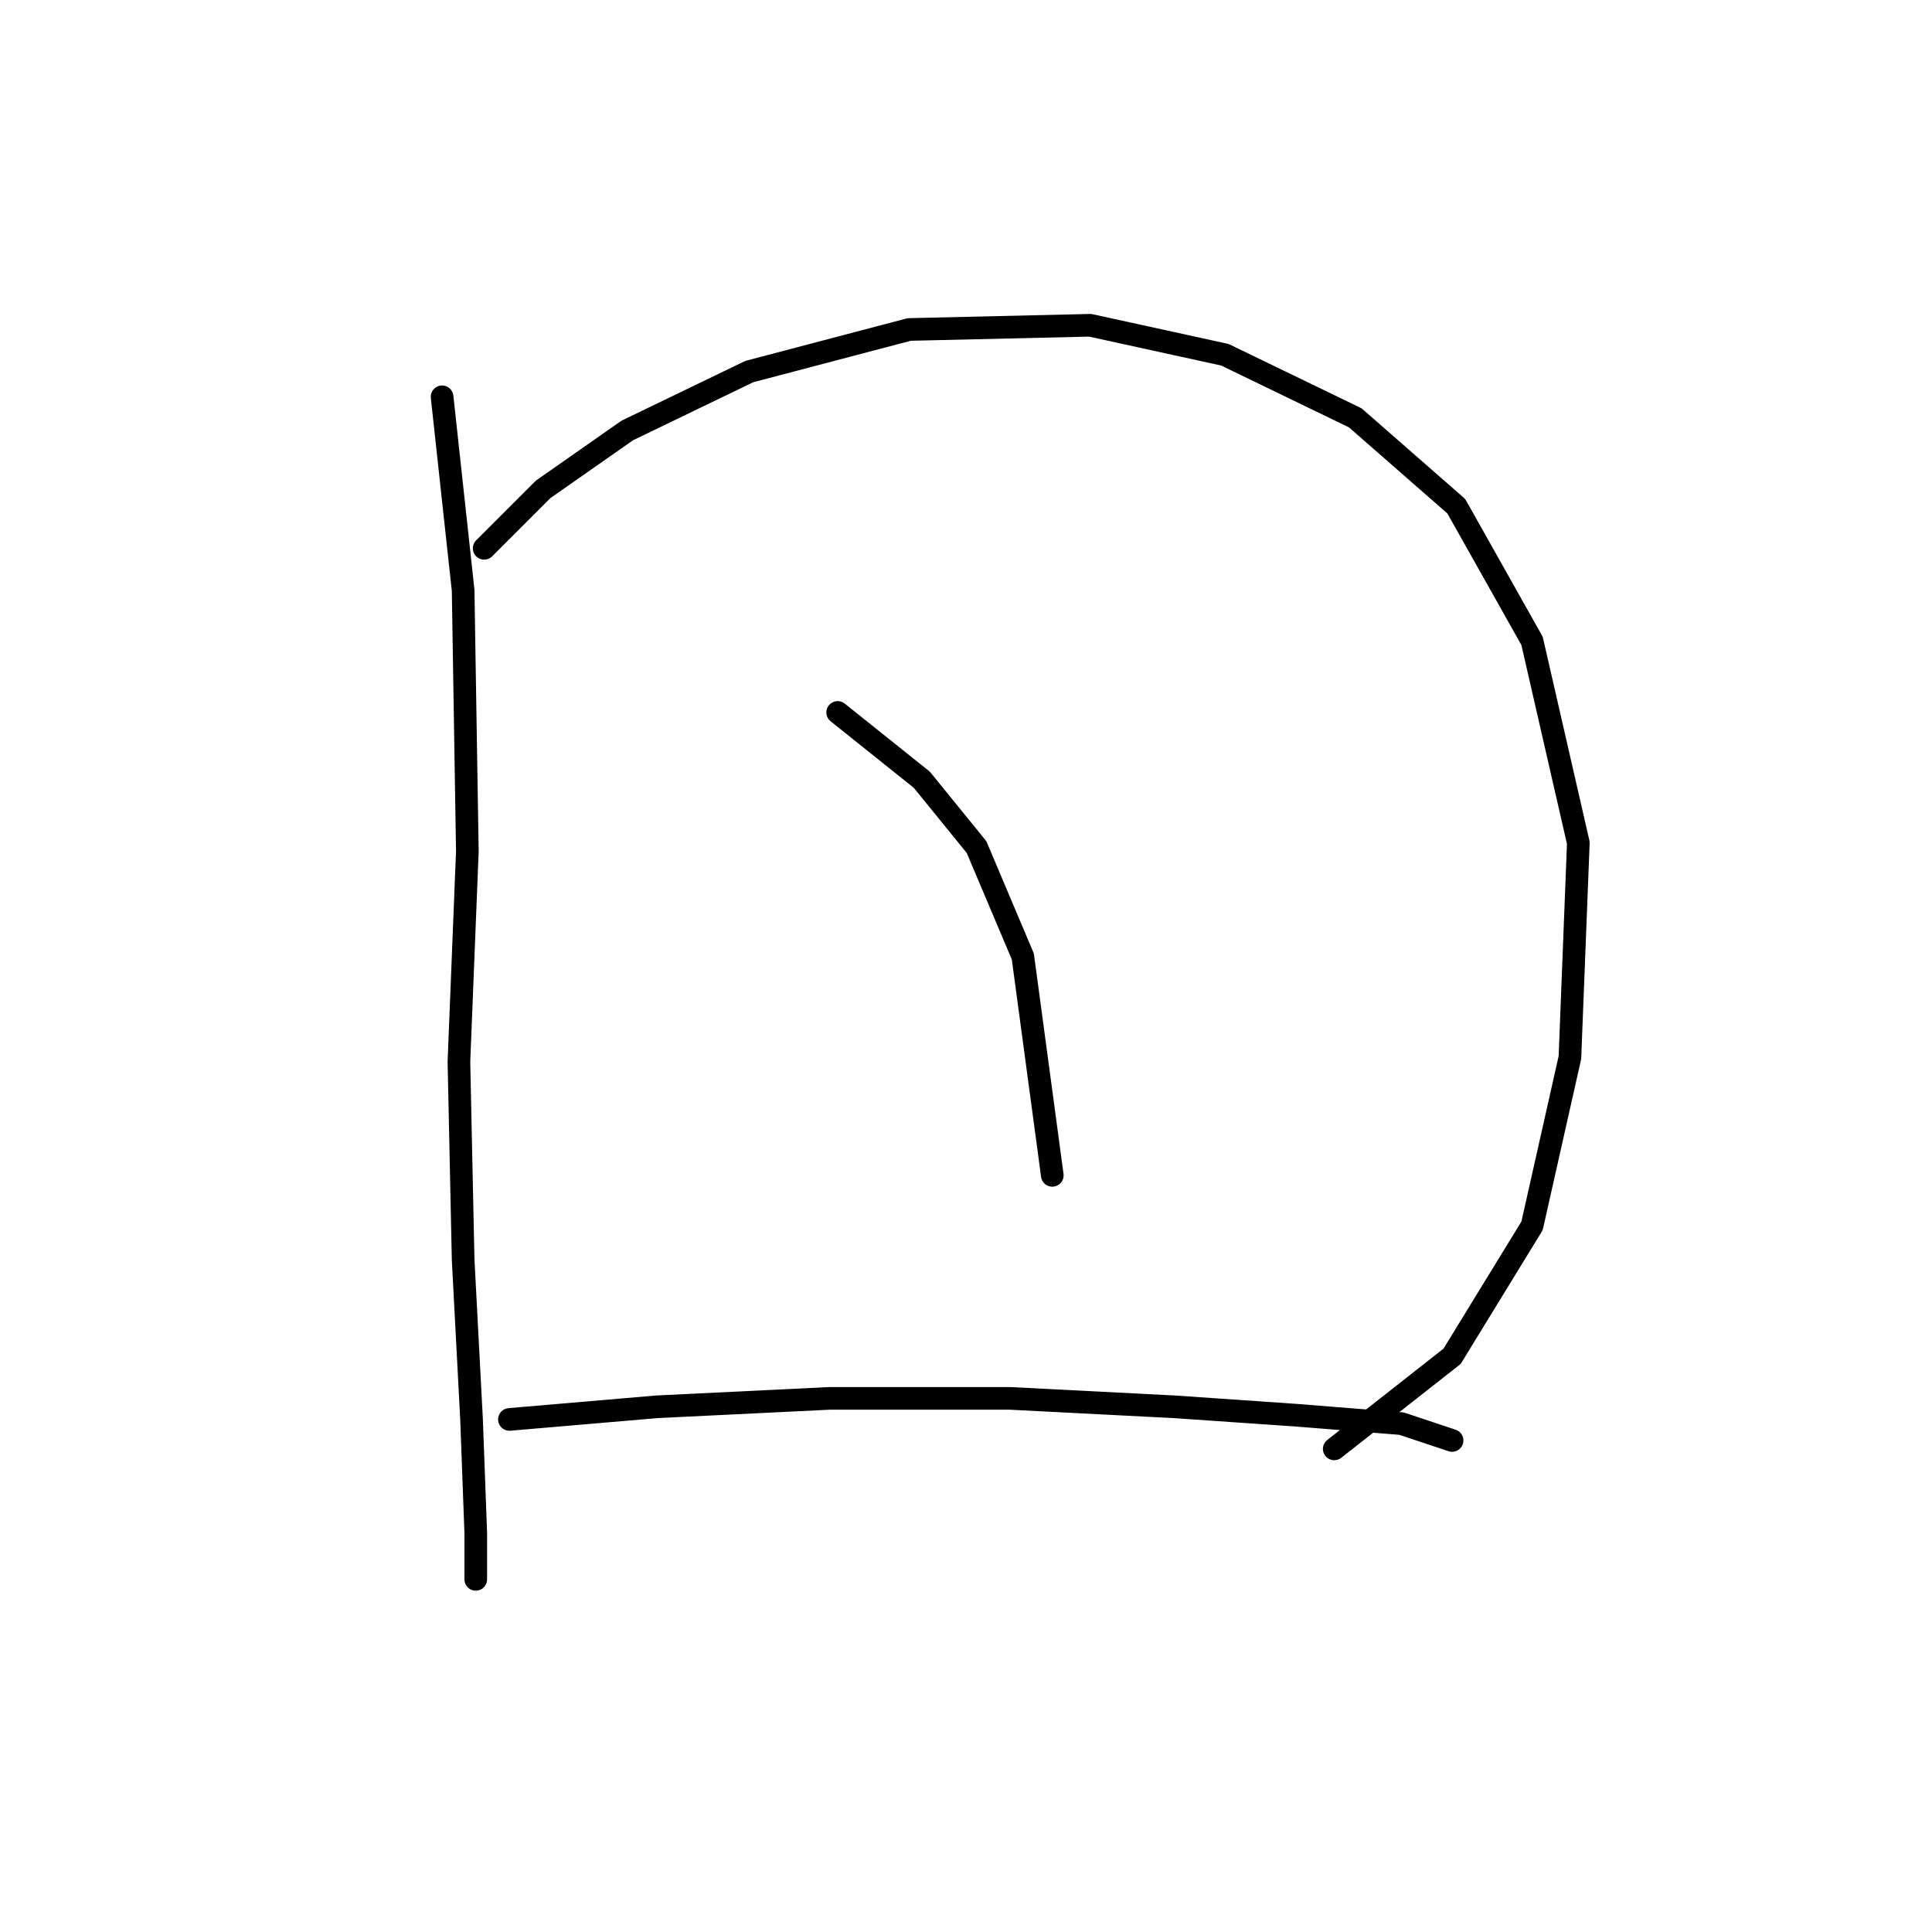 <?xml version="1.0" standalone="no"?>
    <svg width="256" height="256" xmlns="http://www.w3.org/2000/svg" version="1.1">
    <polyline stroke="black" stroke-width="3" stroke-linecap="round" fill="transparent" stroke-linejoin="round" points="58.58 52.58 61.368 78.23 61.926 112.803 60.81 140.684 61.368 166.892 62.483 188.082 63.041 203.137 63.041 209.271 63.041 209.271 " />
        <polyline stroke="black" stroke-width="3" stroke-linecap="round" fill="transparent" stroke-linejoin="round" points="64.156 72.654 71.963 64.847 83.115 57.041 99.286 49.234 120.476 43.658 144.453 43.1 162.297 47.004 179.583 55.368 192.966 67.078 203.004 84.922 209.137 111.688 208.022 140.126 203.004 162.431 192.409 179.717 176.795 191.985 176.795 191.985 " />
        <polyline stroke="black" stroke-width="3" stroke-linecap="round" fill="transparent" stroke-linejoin="round" points="110.996 94.401 122.149 103.323 129.398 112.245 135.531 126.743 139.435 155.74 139.435 155.74 " />
        <polyline stroke="black" stroke-width="3" stroke-linecap="round" fill="transparent" stroke-linejoin="round" points="67.502 188.082 87.018 186.409 109.881 185.294 133.859 185.294 155.606 186.409 171.777 187.524 185.717 188.639 192.409 190.87 192.409 190.87 " />
        </svg>